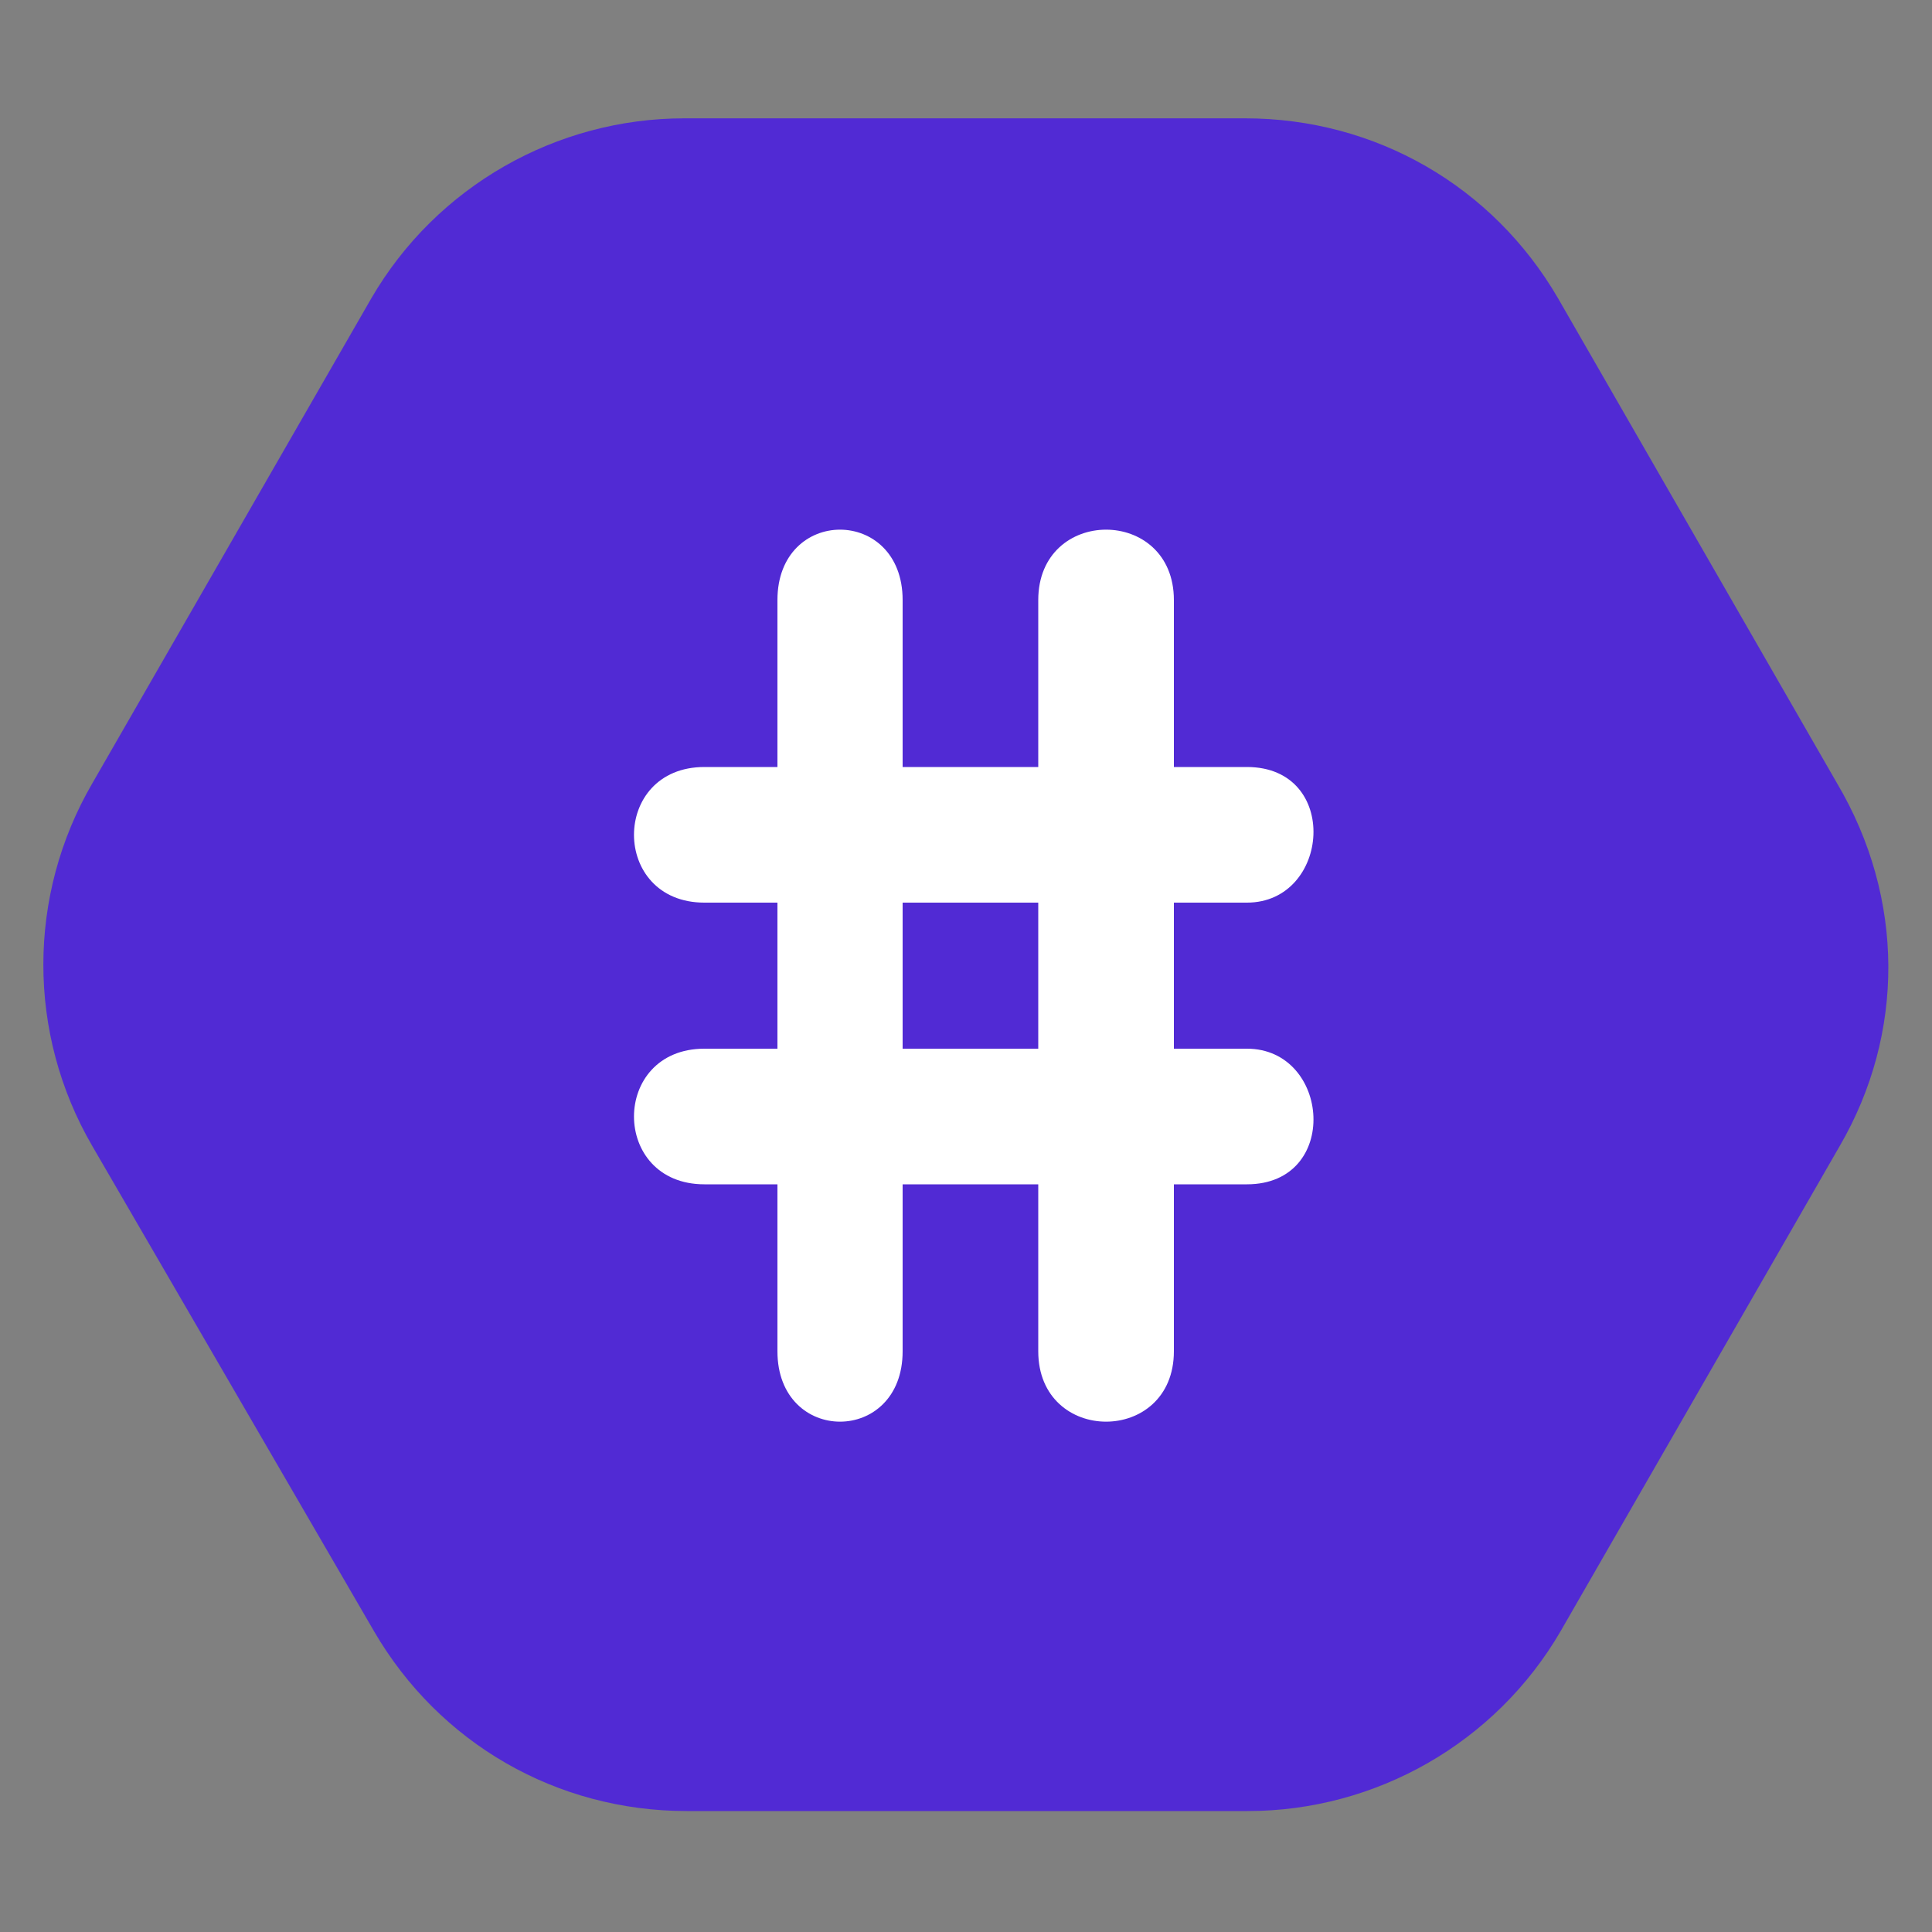 <svg xmlns="http://www.w3.org/2000/svg" xml:space="preserve"
     version="1.1" x="0px" y="0px" viewBox="0 0 100 100">
    <rect x="0" y="0" width="100" height="100" fill="#808080" stroke="none"/>
    <path fill="#512ad4" d="M 95.225 59.315 L 80.78 84.425 c -3.375 5.805 -9.585 9.315 -16.2 9.315 H 35.555 c -6.75 0 -12.825 -3.51 -16.2 -9.315 L 4.775 59.315 c -3.375 -5.805 -3.375 -12.96 0 -18.765 l 14.445 -25.11 c 3.375 -5.805 9.585 -9.315 16.2 -9.315 h 29.025 c 6.75 0 12.825 3.51 16.2 9.315 l 14.445 25.11 C 98.6 46.49 98.6 53.51 95.225 59.315 z"/>
    <path fill="white" d="M 46.72 61.3 l 0 8.64 c 0 4.86 -6.48 4.86 -6.48 0 l 0 -8.64 l -3.78 0 c -4.86 0 -4.86 -7.02 0 -7.02 l 3.78 0 l 0 -7.56 l -3.78 0 c -4.86 0 -4.86 -7.02 0 -7.02 l 3.78 0 l 0 -8.64 c 0 -4.86 6.48 -4.86 6.48 0 l 0 8.64 l 7.02 0 l 0 -8.64 c 0 -4.86 7.02 -4.86 7.02 0 l 0 8.64 l 3.78 0 c 4.86 0 4.32 7.02 0 7.02 l -3.78 0 l 0 7.56 l 3.78 0 c 4.32 0 4.86 7.02 0 7.02 l -3.78 0 l 0 8.64 c 0 4.86 -7.02 4.86 -7.02 0 l 0 -8.64 l -7.02 0 z m 0 -14.58 l 0 7.56 l 7.02 0 l 0 -7.56 l -7.02 0 z"/>
</svg>